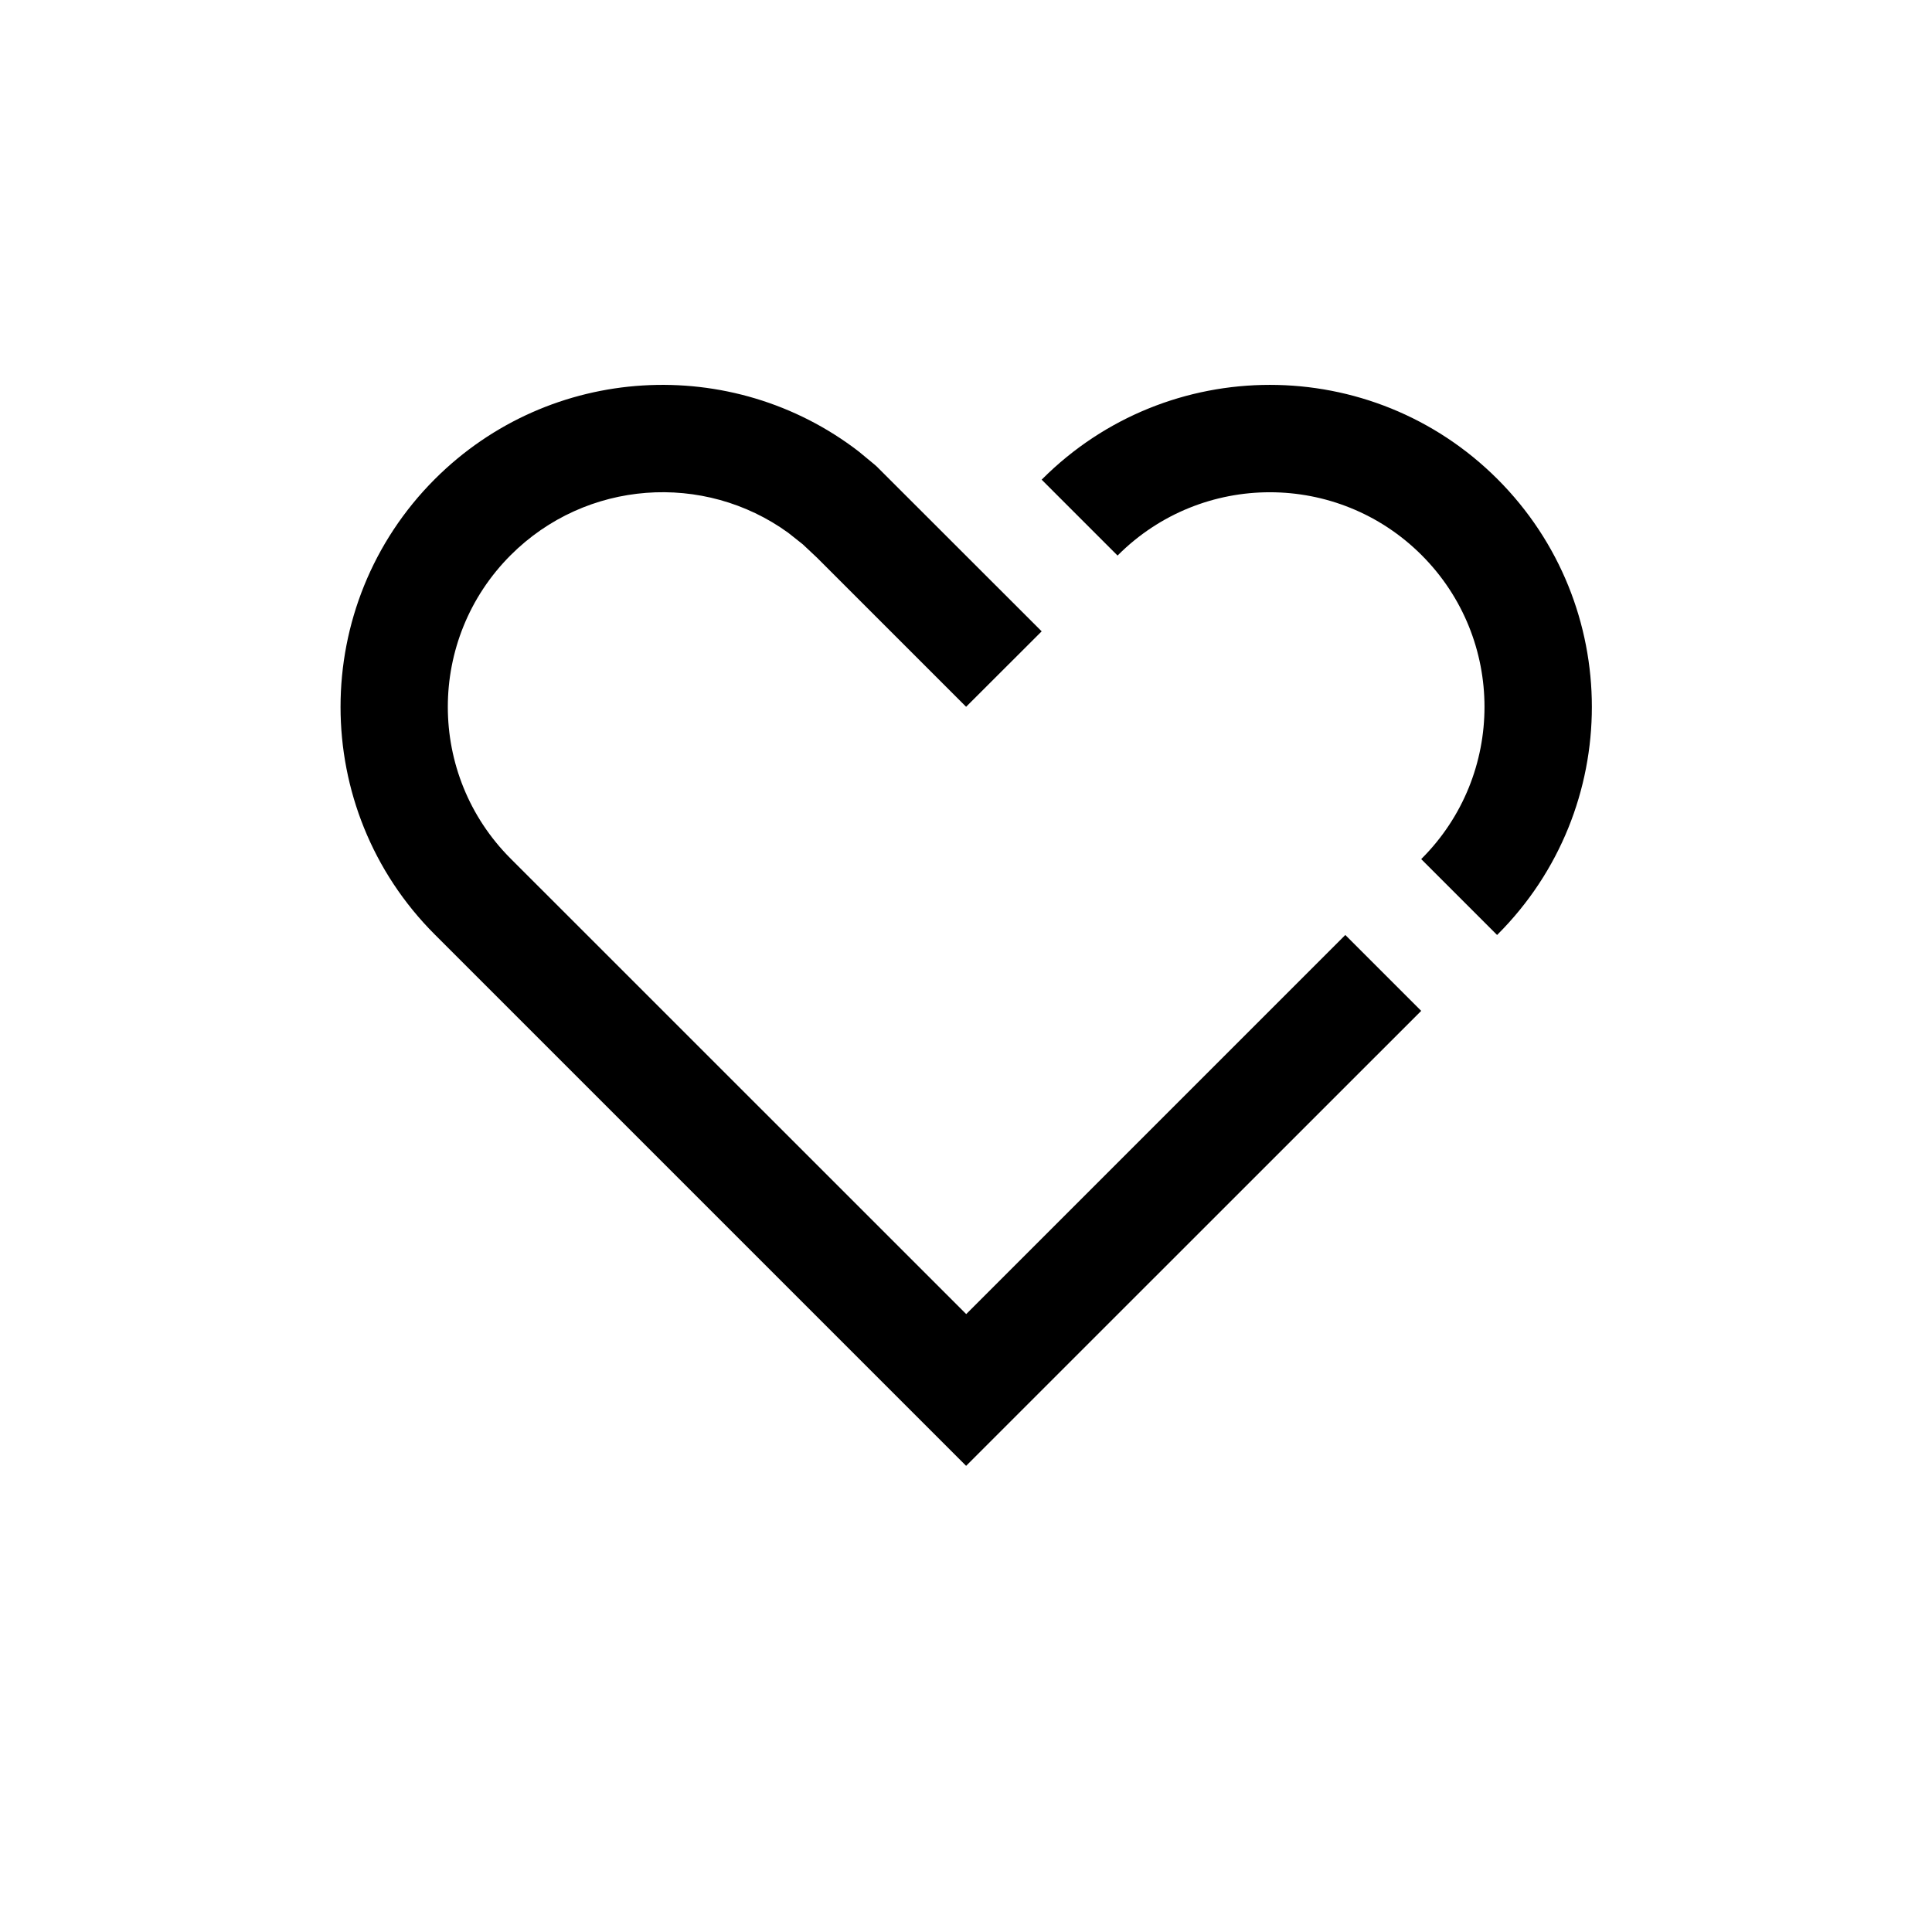 <svg width="18px" height="18px" viewBox="0 0 18 18" version="1.1" xmlns="http://www.w3.org/2000/svg" xmlns:xlink="http://www.w3.org/1999/xlink" class="@@class">
    <title>@@title</title>
    <g stroke="none" stroke-width="1" fill="none" fill-rule="evenodd">
        <path d="M8,4.206 L8.15,4.33 L8.169,4.347 L9.705,5.882 L9.001,6.585 L7.61,5.194 L7.479,5.071 L7.344,4.964 C6.56,4.396 5.46,4.47 4.758,5.172 C3.977,5.953 3.977,7.219 4.758,8 L9.002,12.243 L12.534,8.711 L13.241,9.418 L9.001,13.657 L4.051,8.707 C2.88,7.536 2.88,5.636 4.051,4.464 C5.129,3.387 6.823,3.3 8,4.206 Z M13.952,4.464 C15.124,5.636 15.124,7.536 13.952,8.707 L13.948,8.711 L13.241,8.004 L13.245,8 C14.026,7.219 14.026,5.953 13.245,5.172 C12.464,4.391 11.198,4.391 10.416,5.172 L10.412,5.176 L9.705,4.469 L9.71,4.464 C10.881,3.293 12.781,3.293 13.952,4.464 Z" id="Combined-Shape" fill="#000000" fill-rule="nonzero"></path>
    </g>
</svg>